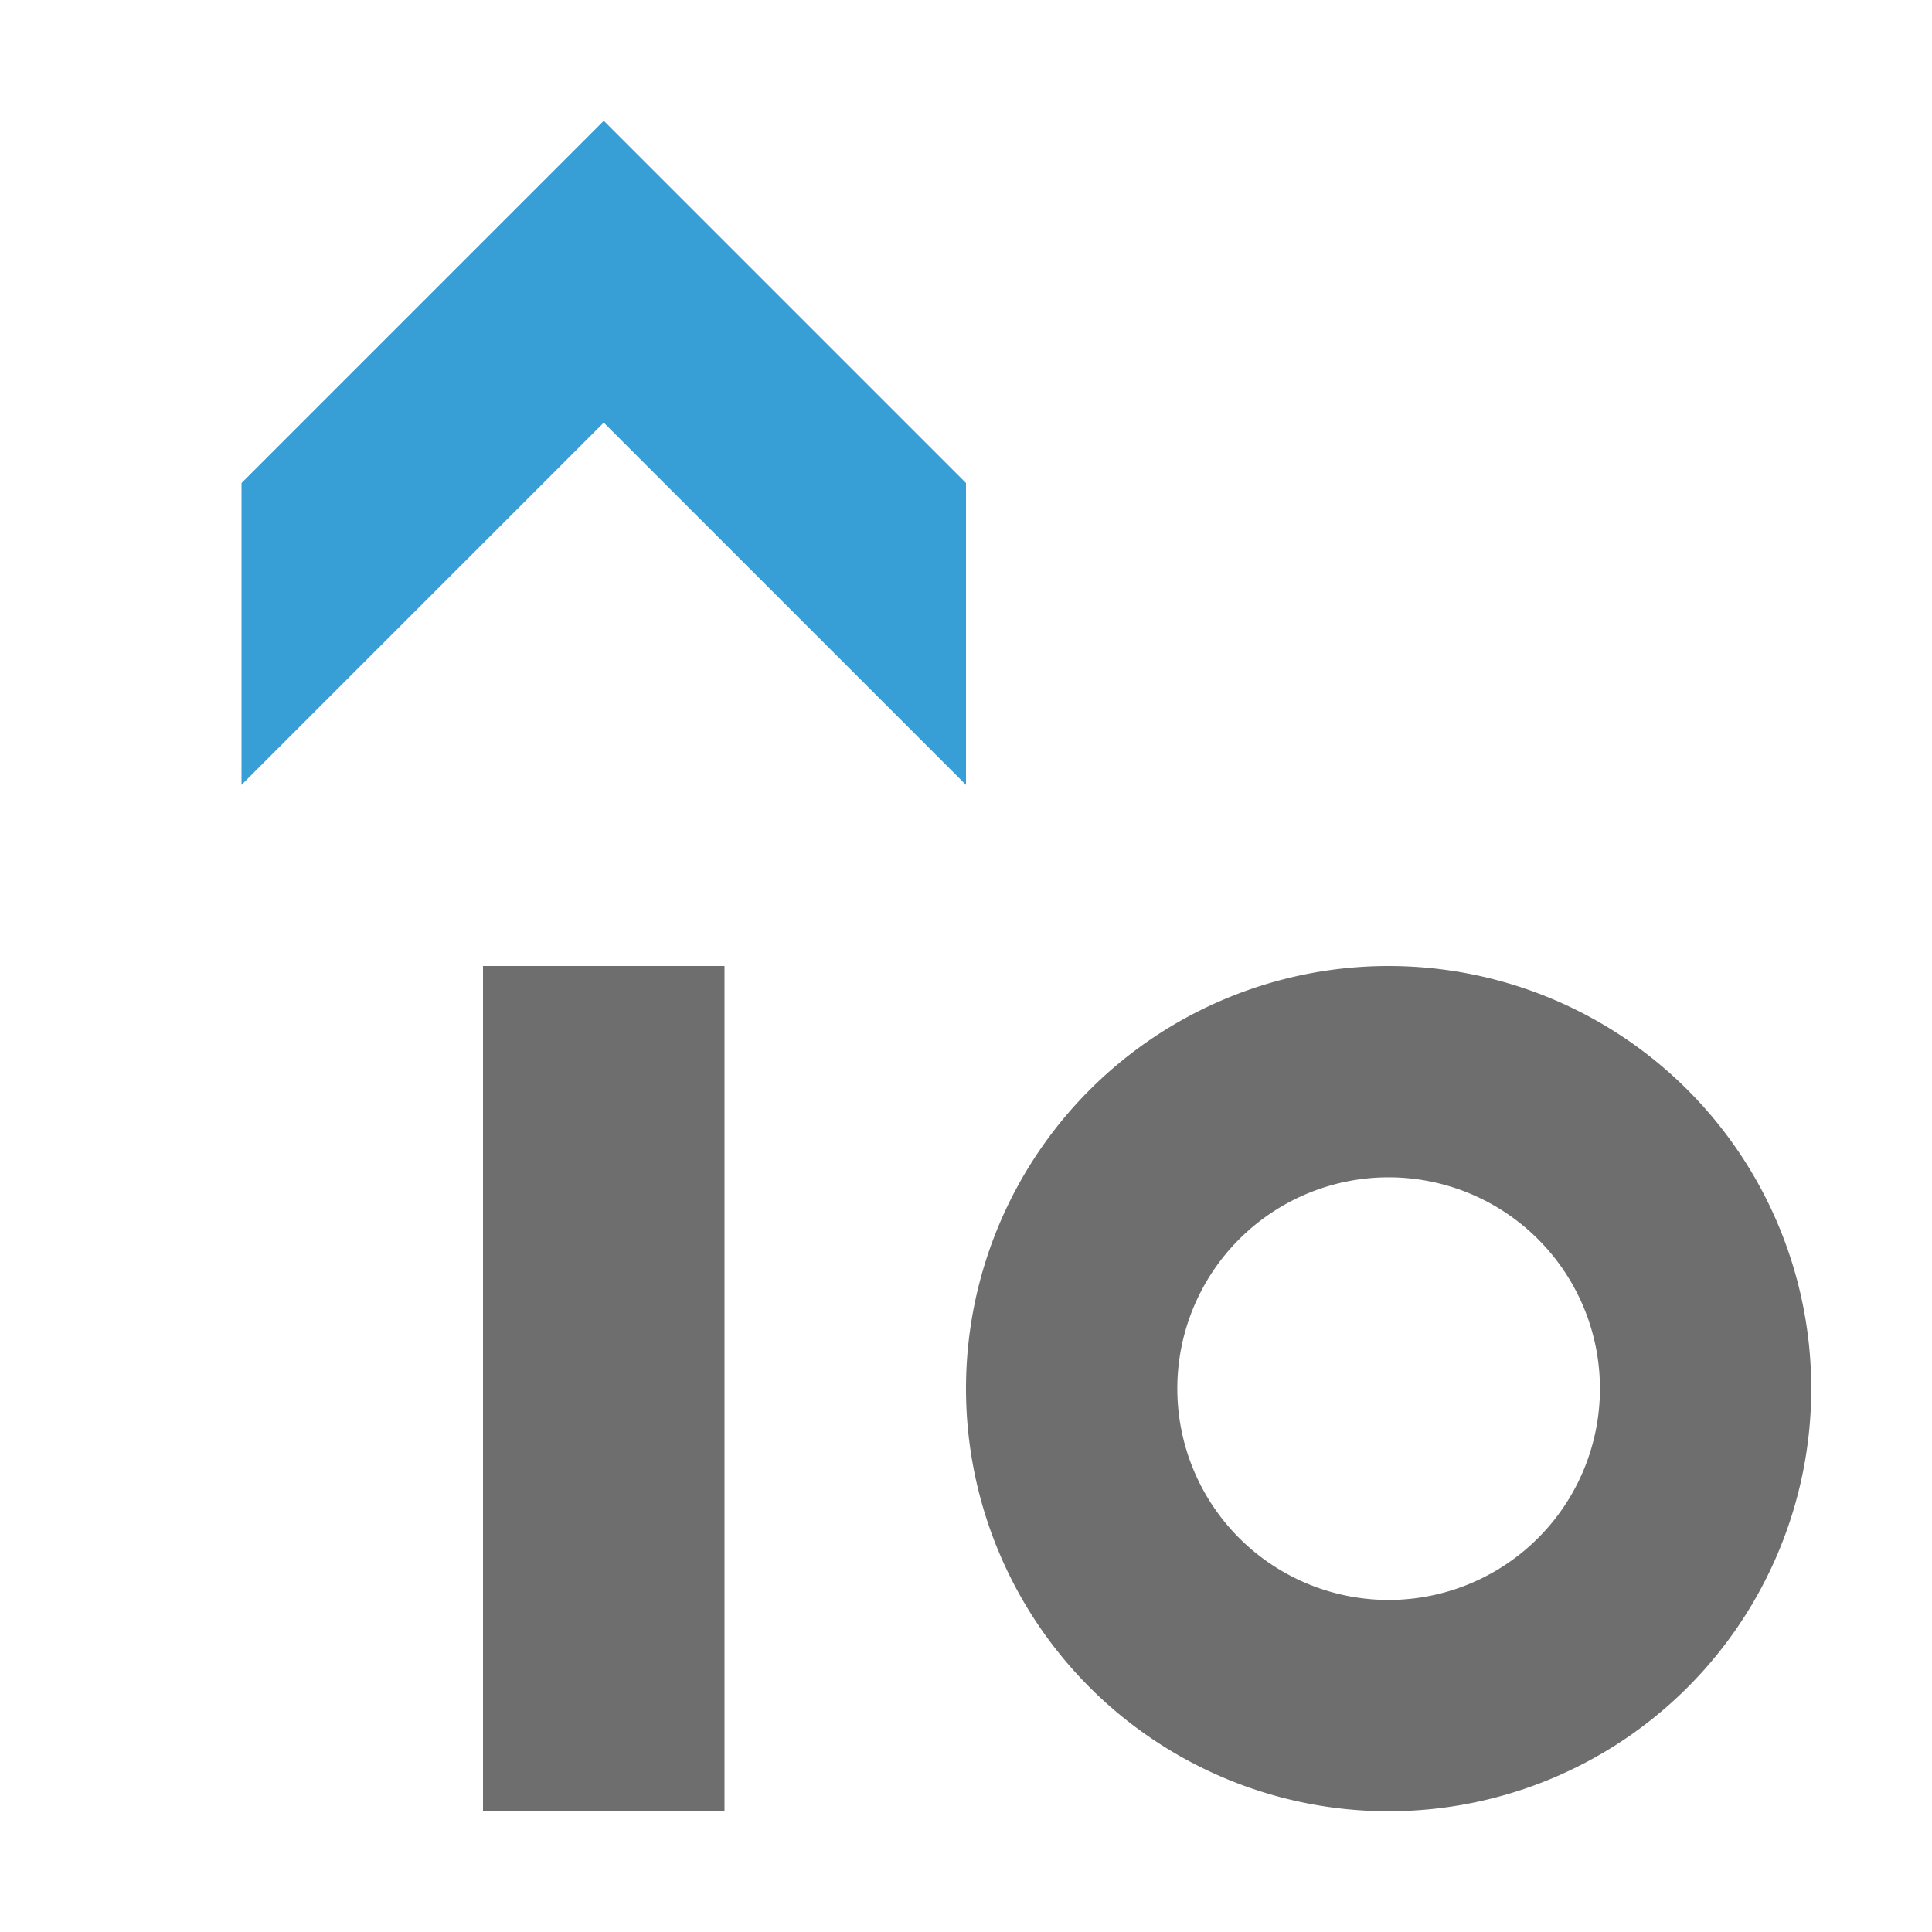 <svg xmlns="http://www.w3.org/2000/svg" width="16" height="16">
  <path fill="#389fd6" d="M5 1 2 4 2 6.5 5 3.5 8 6.5 8 4 5 1z"/>
  <path fill="#6e6e6e" d="M4 8H6V15H4zM11.5 8A3.5 3.5 0 1 0 15 11.5 3.5 3.5 0 0 0 11.5 8Zm0 5.25a1.75 1.75 0 1 1 1.75-1.75A1.75 1.75 0 0 1 11.5 13.25Z"/>
</svg>
